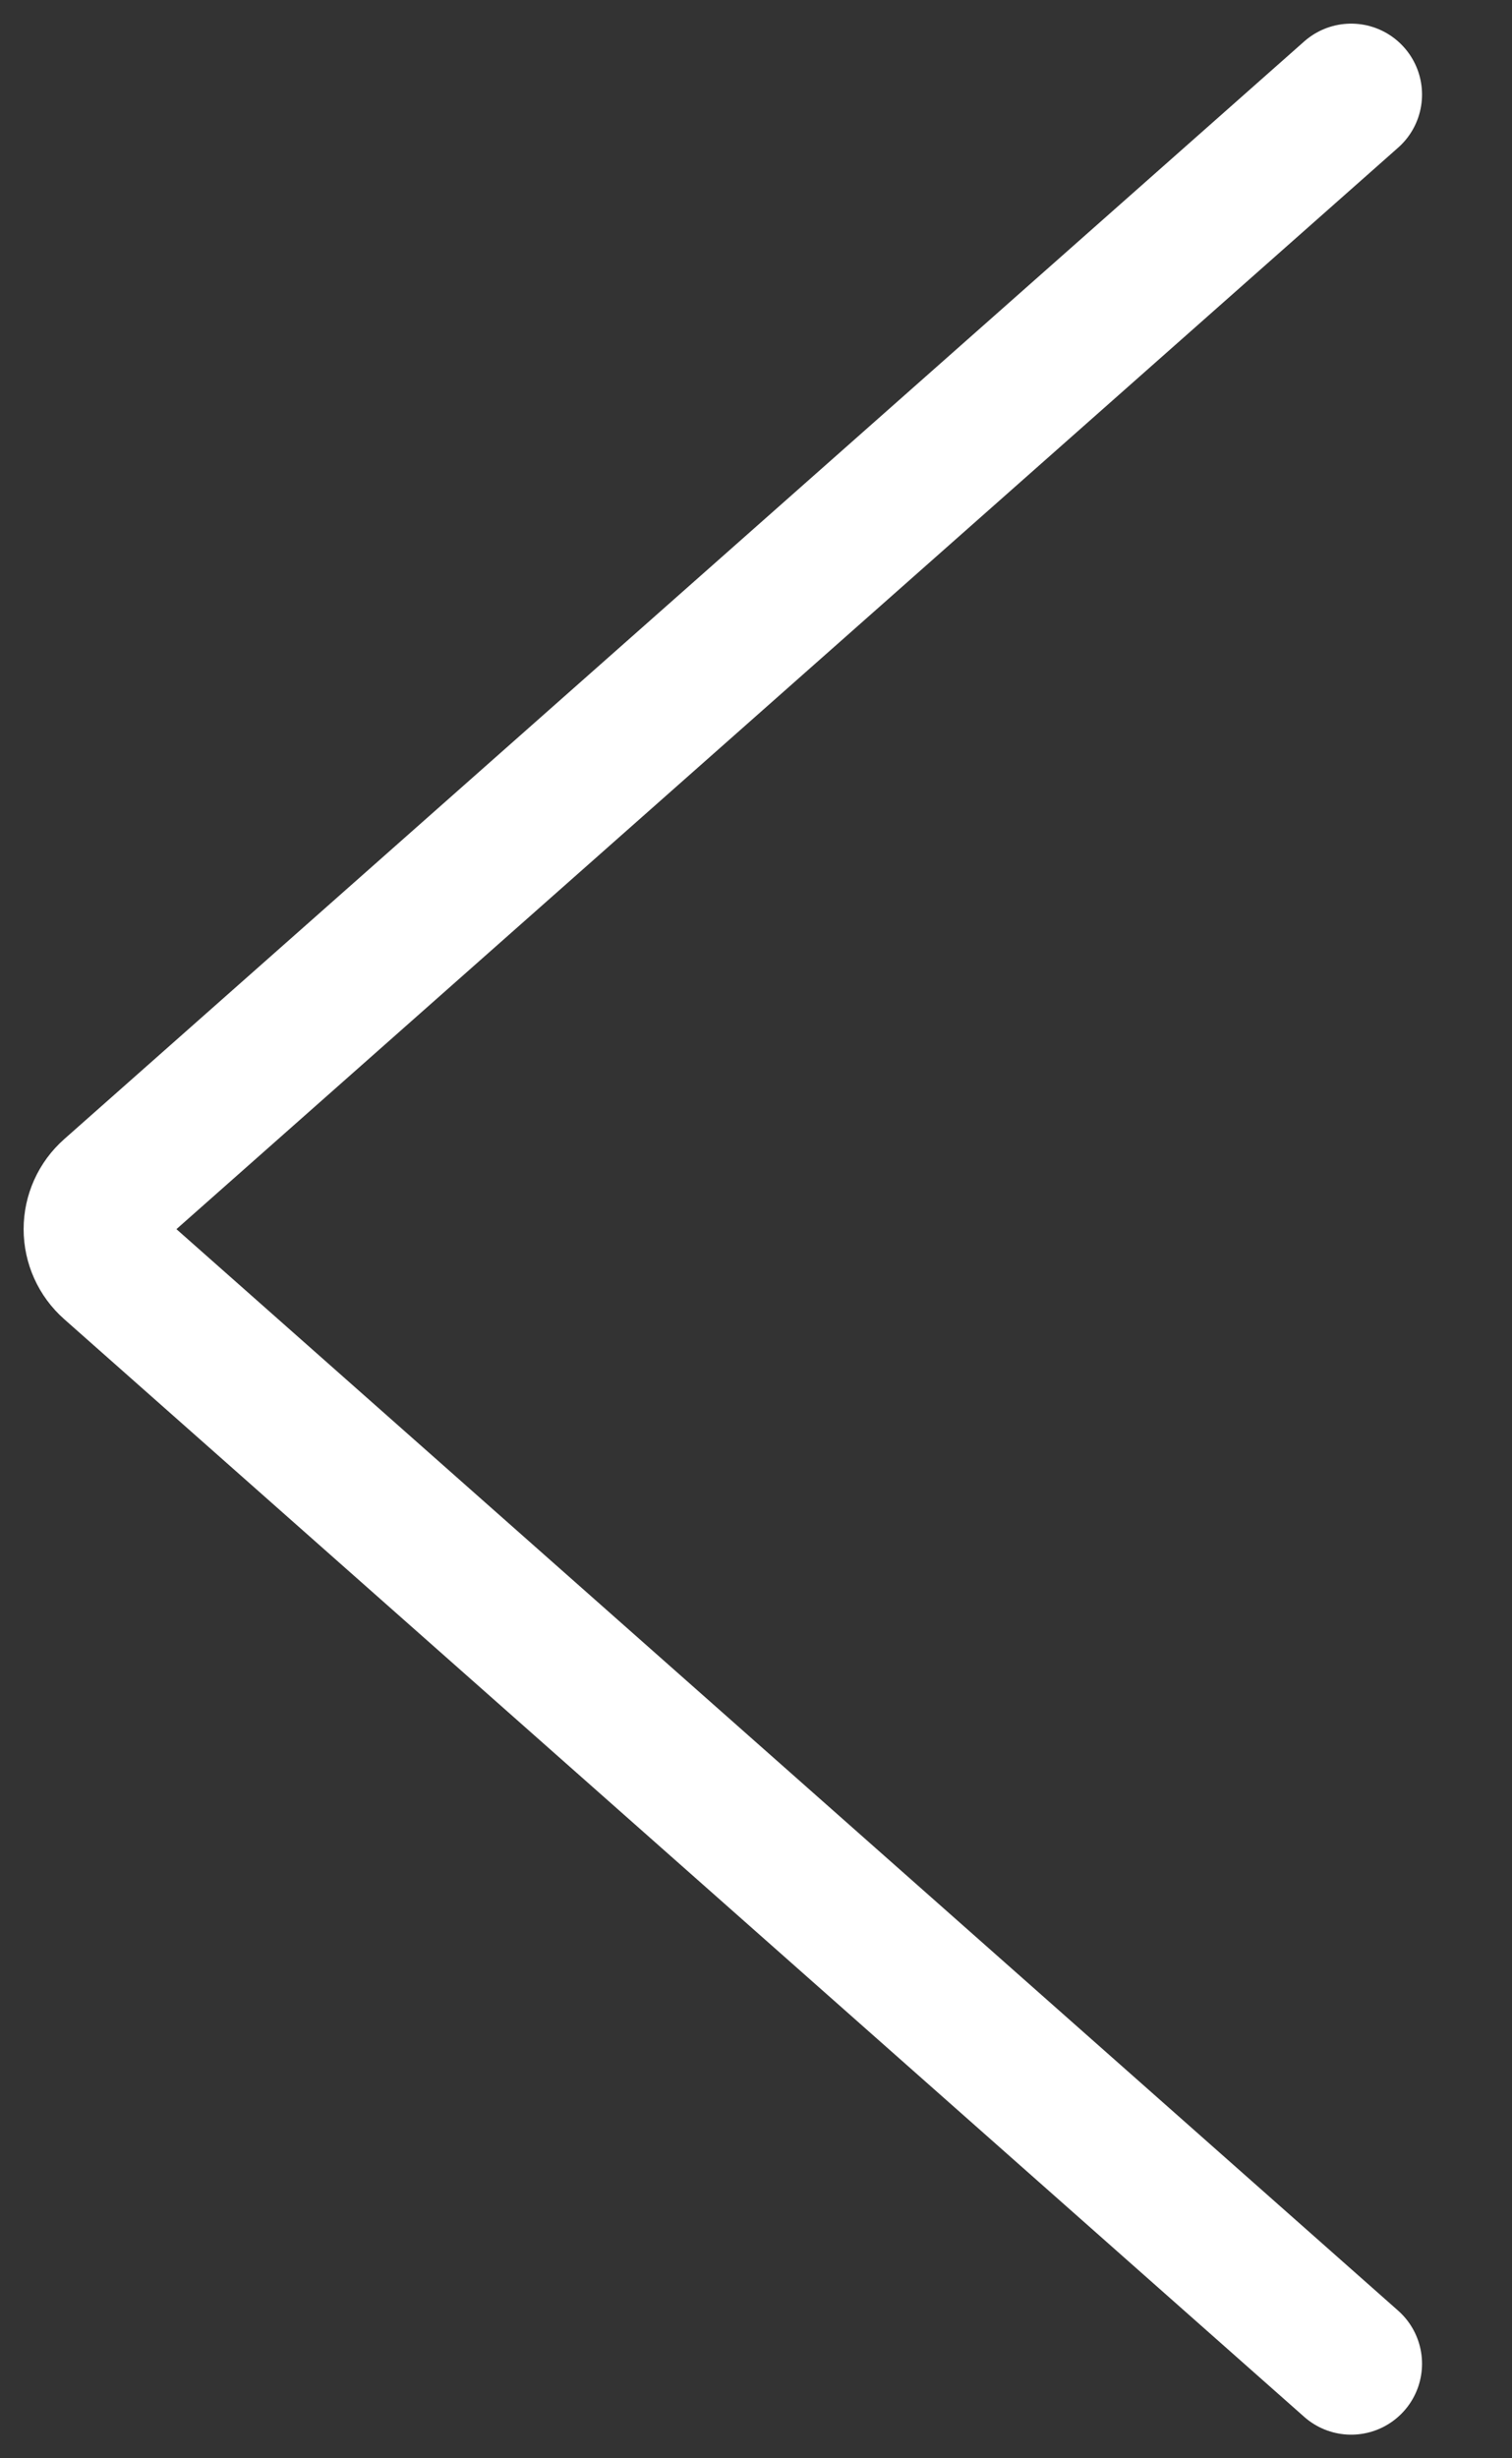<svg width="16" height="26" viewBox="0 0 16 26" fill="none" xmlns="http://www.w3.org/2000/svg">
<rect x="0" y="0" width="16" height="26" fill="#333333" stroke="none"/>
<path d="M14.298 25L1.176 13.39C1.064 13.291 1 13.149 1 13C1 12.851 1.064 12.709 1.176 12.61L14.298 1" stroke="white" stroke-width="1.5" stroke-linecap="round" stroke-linejoin="round"/>
</svg>

